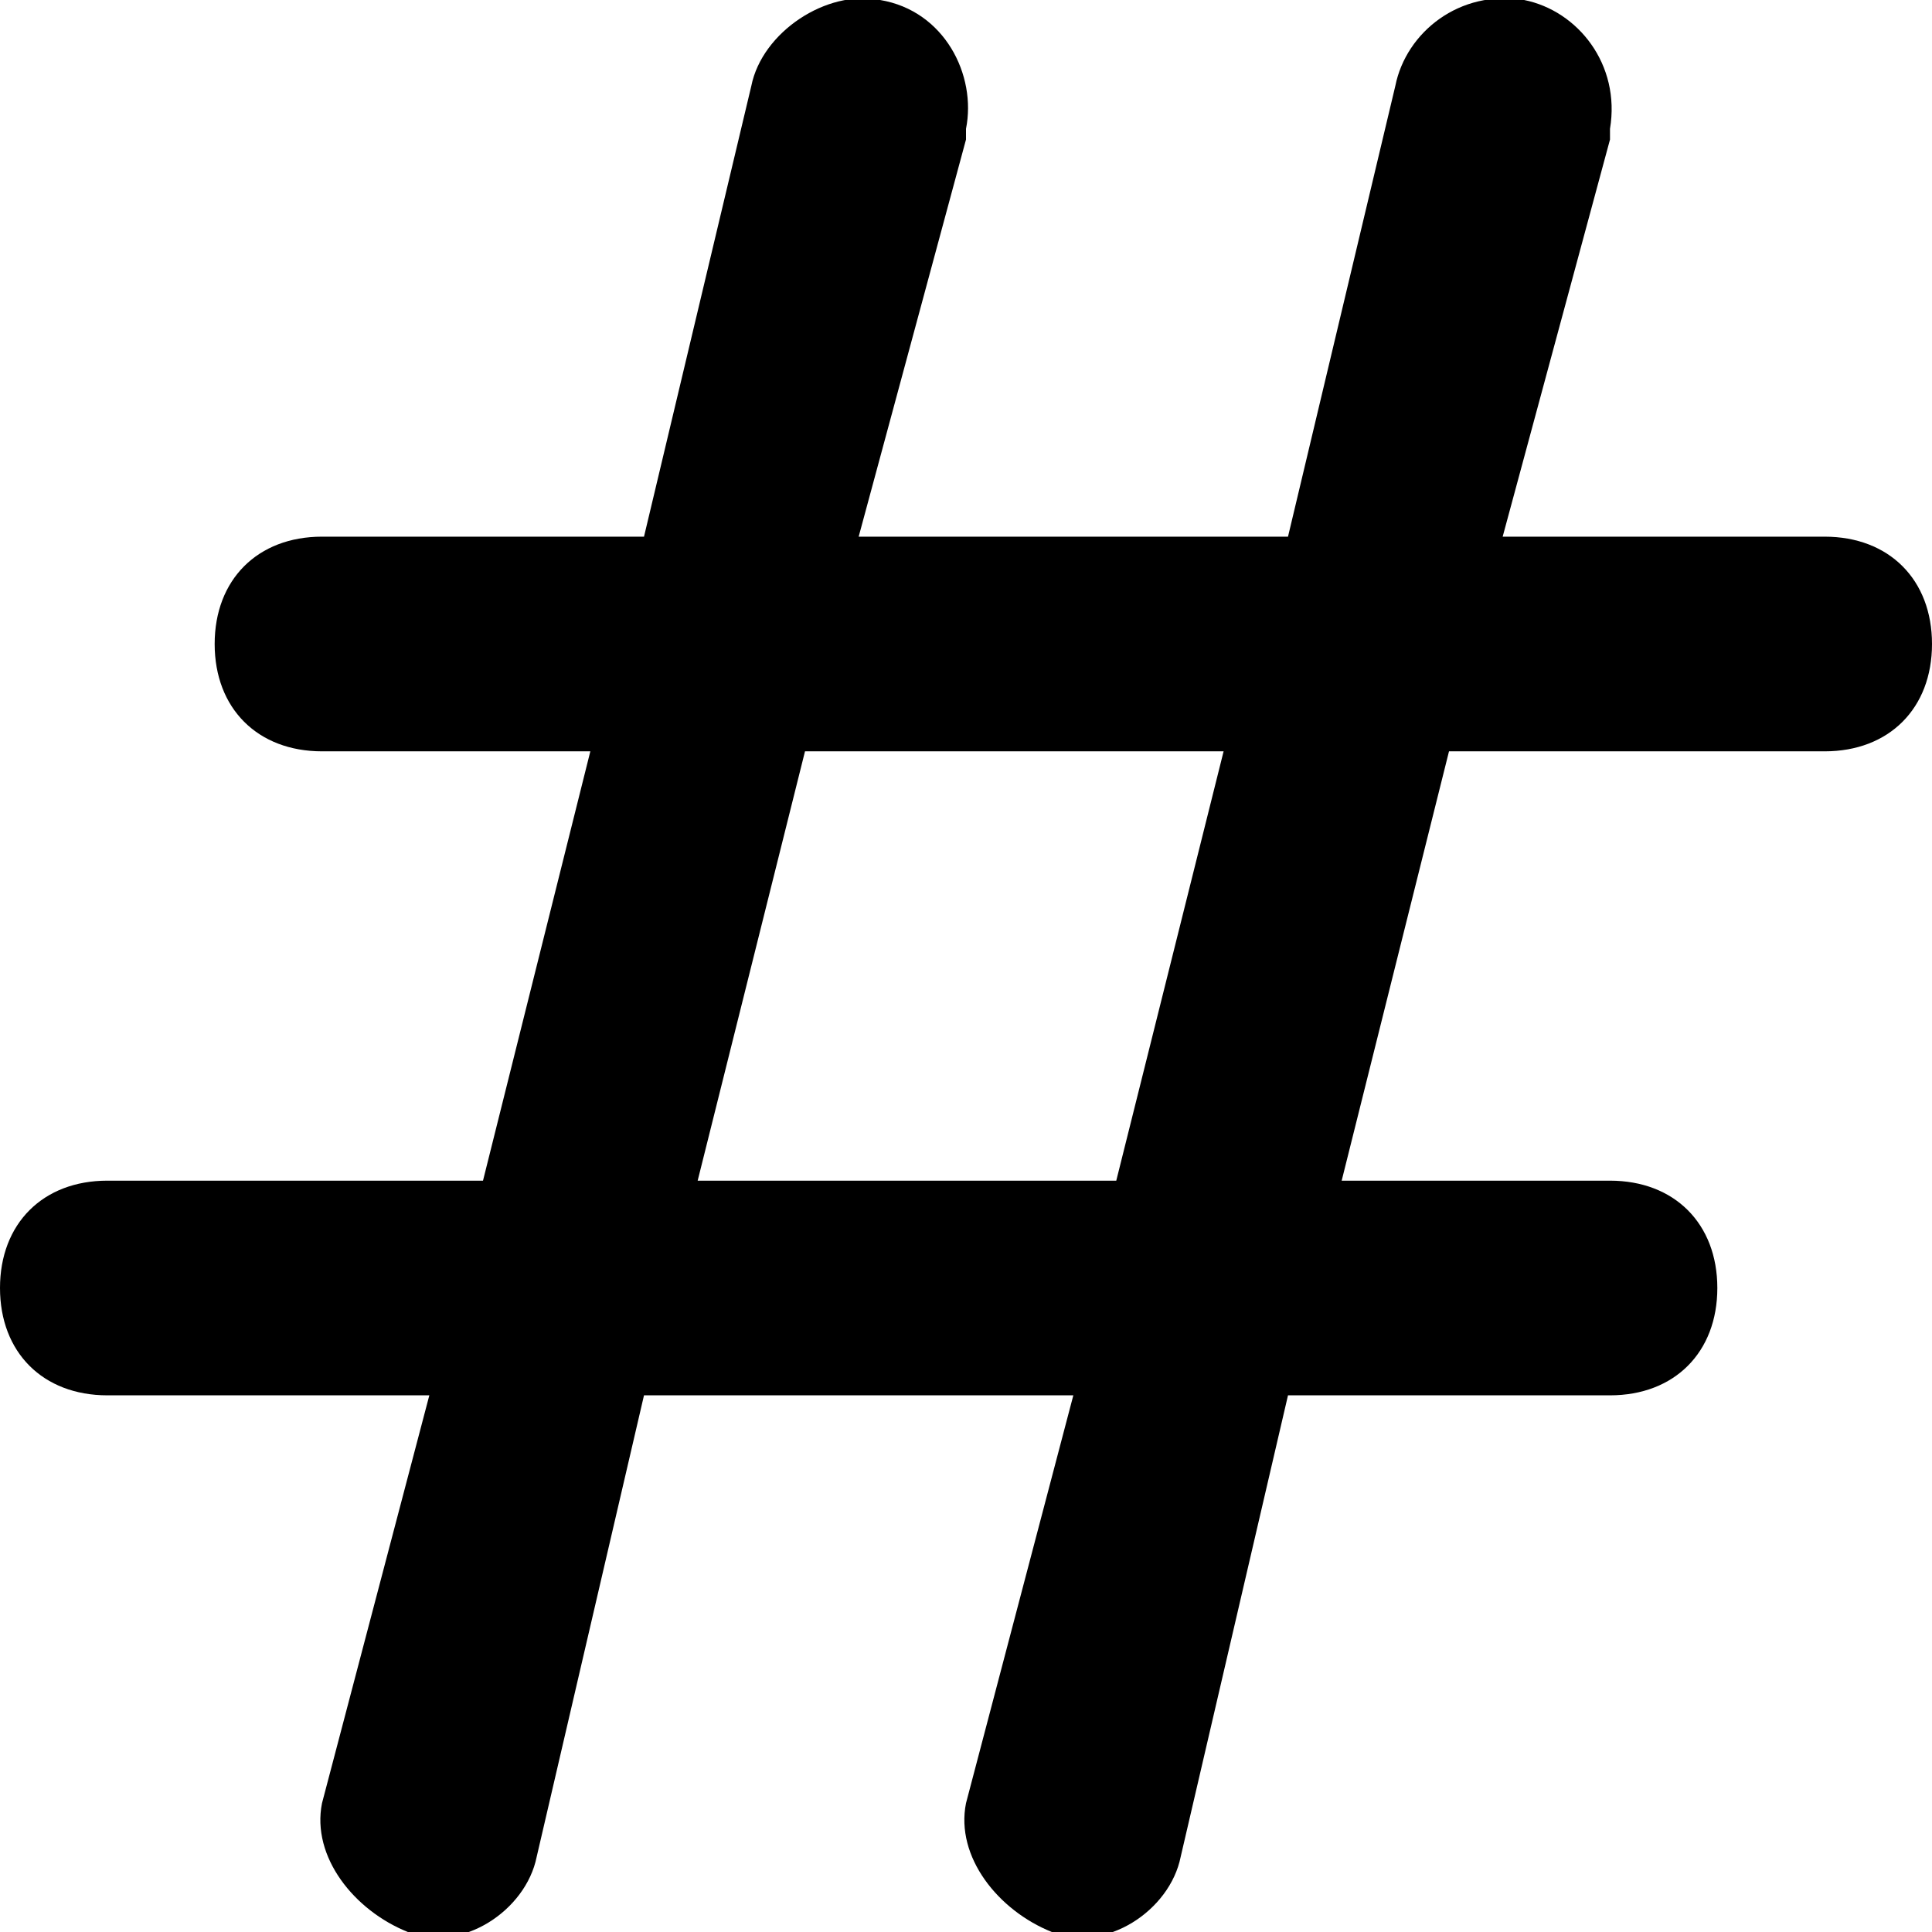 <?xml version="1.0" encoding="utf-8"?>
<!-- Generator: Adobe Illustrator 21.0.0, SVG Export Plug-In . SVG Version: 6.00 Build 0)  -->
<svg version="1.1" id="Слой_1" xmlns="http://www.w3.org/2000/svg" xmlns:xlink="http://www.w3.org/1999/xlink" x="0px" y="0px"
	 viewBox="0 0 18 18" style="enable-background:new 0 0 18 18;" xml:space="preserve">
<path d="M8,5H12L13,0.8c0.1-0.5,0.6-0.9,1.2-0.8c0.5,0.1,0.9,0.6,0.8,1.2c0,0,0,0.1,0,0.1L14,5h3c0.6,0,1,0.4,1,1s-0.4,1-1,1h-3.5
	l-1,4H15c0.6,0,1,0.4,1,1s-0.4,1-1,1h-3L11,17.3c-0.1,0.5-0.7,0.9-1.2,0.7S8.9,17.3,9,16.8L10,13H6L5,17.3c-0.1,0.5-0.7,0.9-1.2,0.7
	S2.9,17.3,3,16.8L4,13H1c-0.6,0-1-0.4-1-1s0.4-1,1-1h3.5l1-4H3C2.4,7,2,6.6,2,6s0.4-1,1-1h3L7,0.8C7.1,0.3,7.7-0.1,8.2,0
	C8.8,0.1,9.1,0.7,9,1.2c0,0,0,0.1,0,0.1L8,5z M7.5,7l-1,4h3.9l1-4C11.5,7,7.5,7,7.5,7z"/>
</svg>
